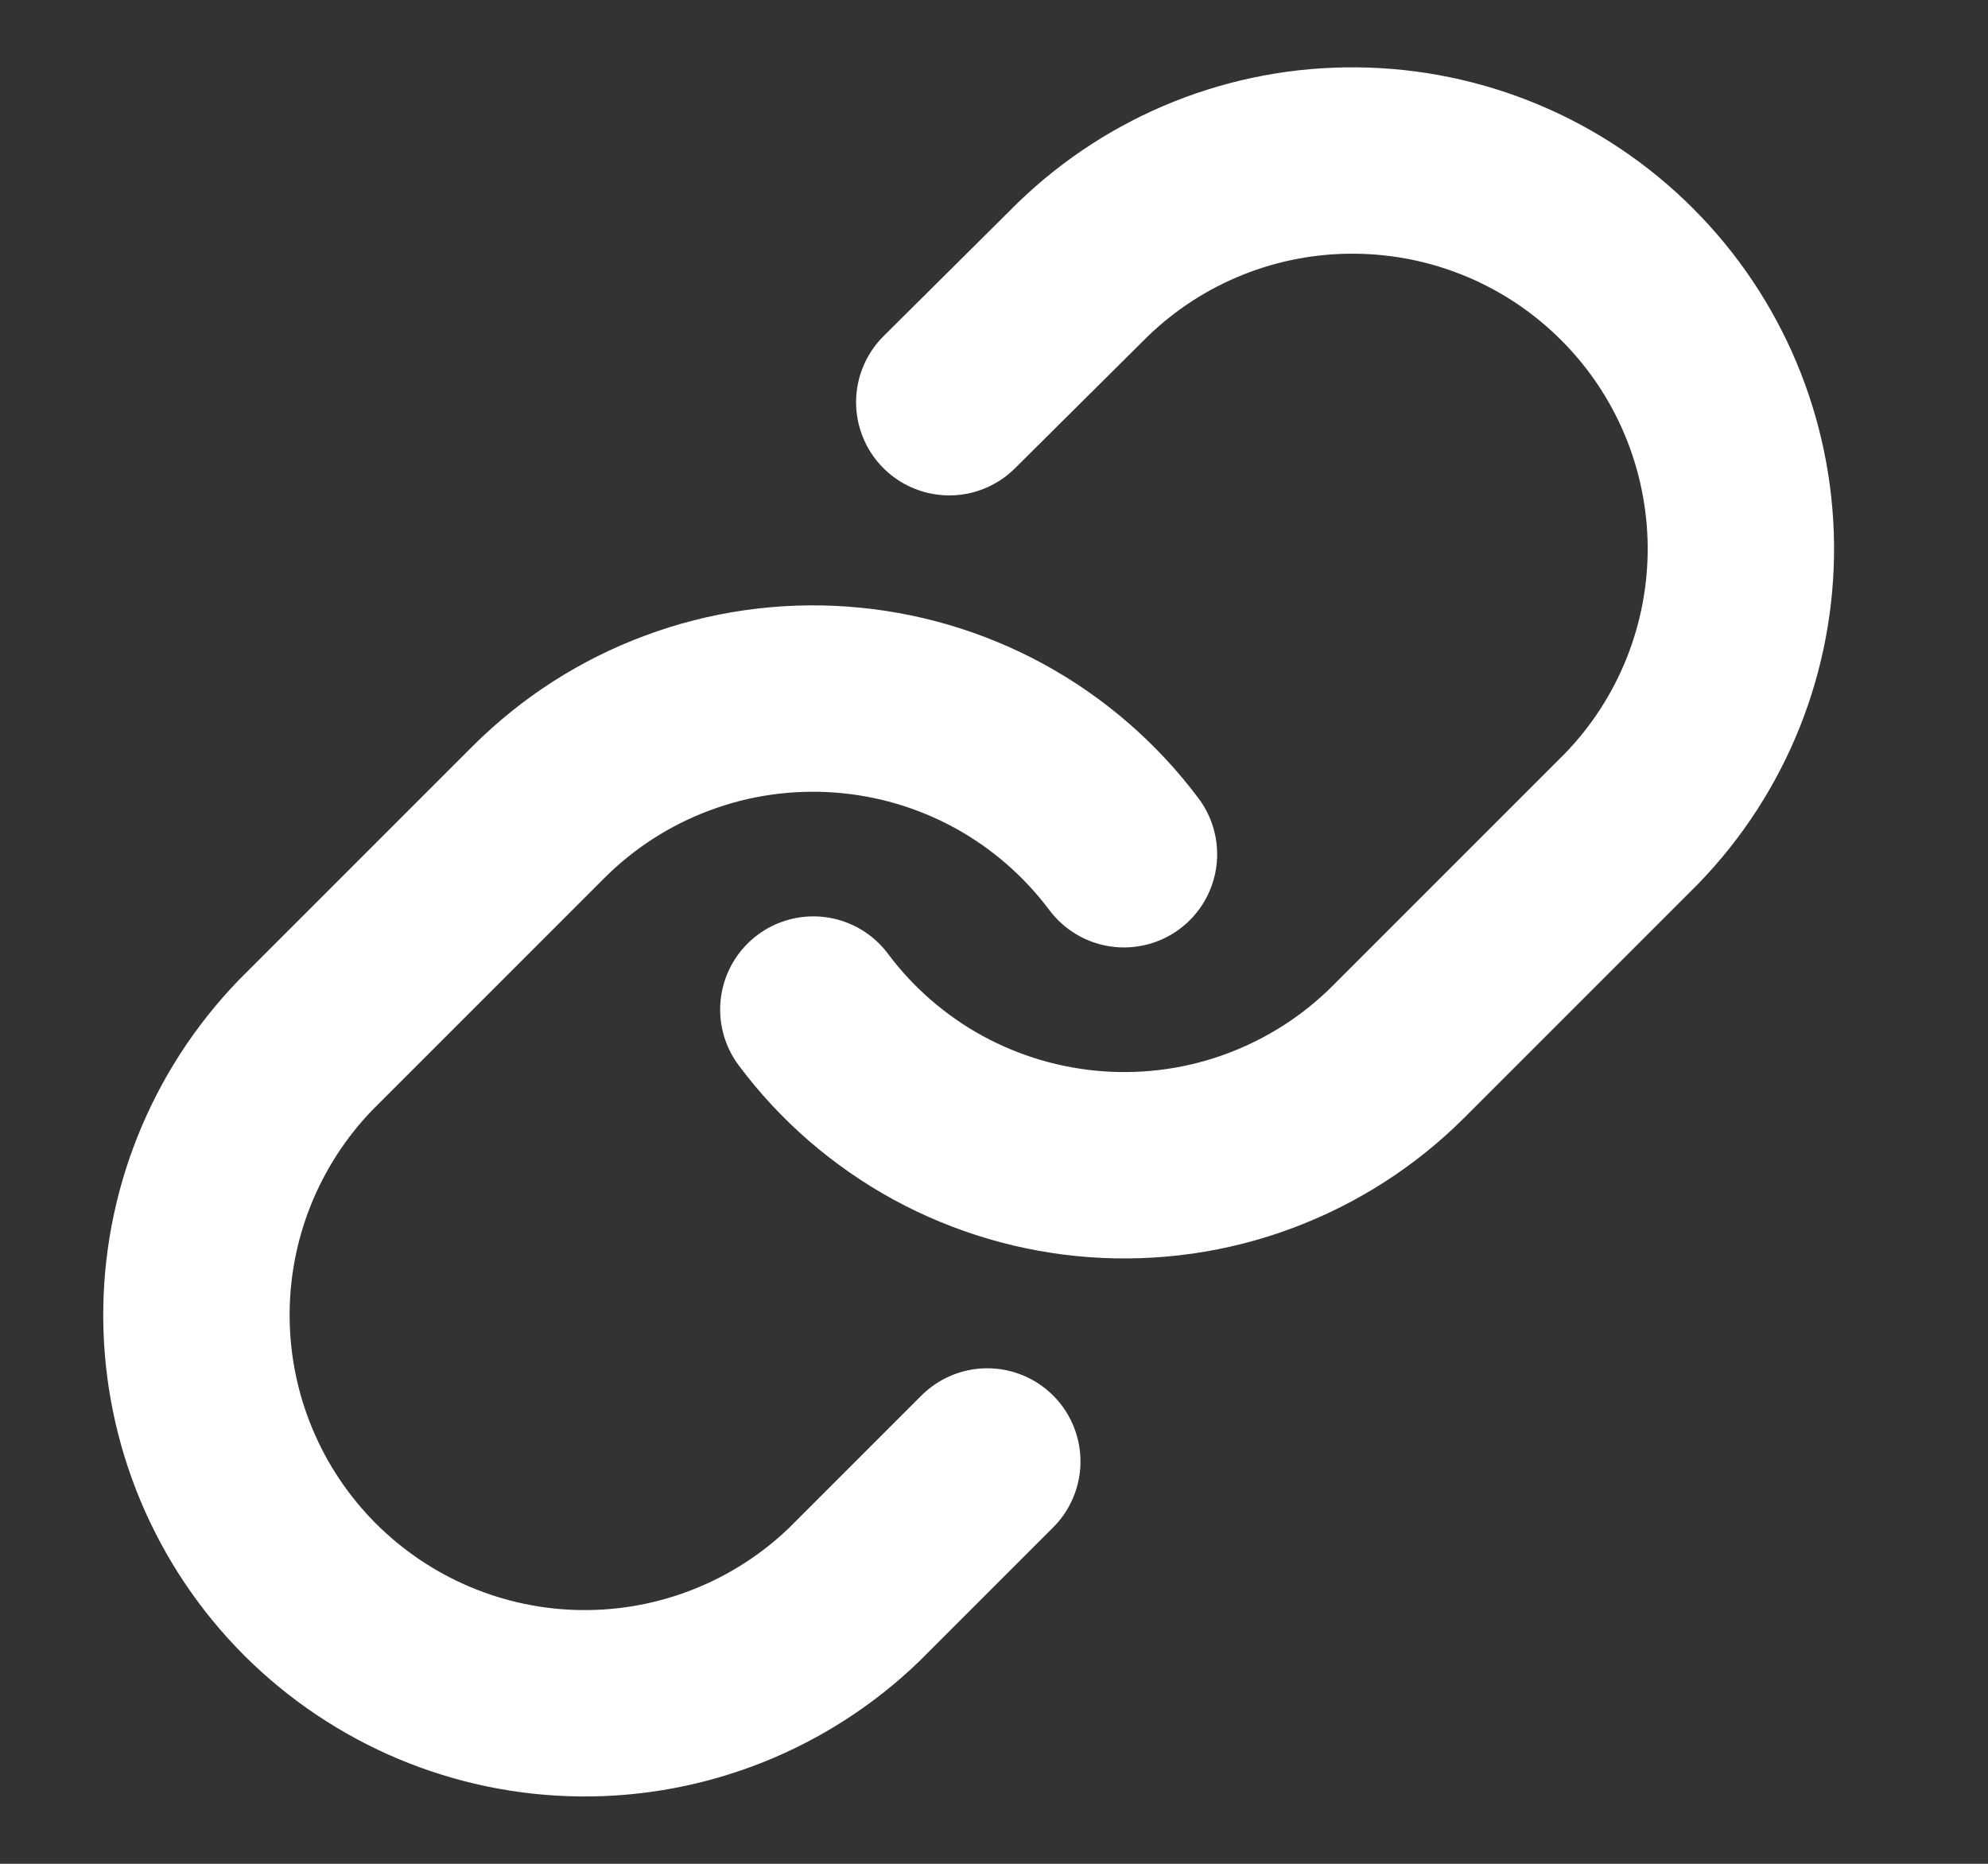 <svg width="16" height="15" viewBox="0 0 16 15" fill="none" xmlns="http://www.w3.org/2000/svg">
<rect x="0" y="0" width="16" height="15" fill="#333333" stroke="none"/>
<g clip-path="url(#clip0_488_22786)">
<path d="M6.546 8.125C6.814 8.484 7.157 8.781 7.55 8.996C7.943 9.21 8.378 9.338 8.825 9.37C9.272 9.402 9.721 9.338 10.14 9.181C10.56 9.024 10.942 8.779 11.258 8.462L13.133 6.587C13.703 5.998 14.018 5.209 14.011 4.389C14.003 3.57 13.675 2.786 13.095 2.207C12.516 1.627 11.732 1.299 10.913 1.292C10.093 1.284 9.304 1.599 8.715 2.169L7.64 3.237" stroke="white" stroke-width="1.5" stroke-linecap="round" stroke-linejoin="round"/>
<path d="M9.046 6.875C8.777 6.516 8.435 6.219 8.042 6.004C7.648 5.789 7.214 5.662 6.767 5.63C6.32 5.598 5.871 5.662 5.451 5.819C5.031 5.975 4.65 6.22 4.333 6.537L2.458 8.412C1.889 9.002 1.574 9.791 1.581 10.61C1.588 11.43 1.917 12.214 2.496 12.793C3.076 13.372 3.86 13.701 4.679 13.708C5.498 13.715 6.288 13.4 6.877 12.831L7.946 11.762" stroke="white" stroke-width="1.5" stroke-linecap="round" stroke-linejoin="round"/>
</g>
<defs>
<clipPath id="clip0_488_22786">
<rect width="15" height="15" fill="white" transform="translate(0.296)"/>
</clipPath>
</defs>
</svg>
